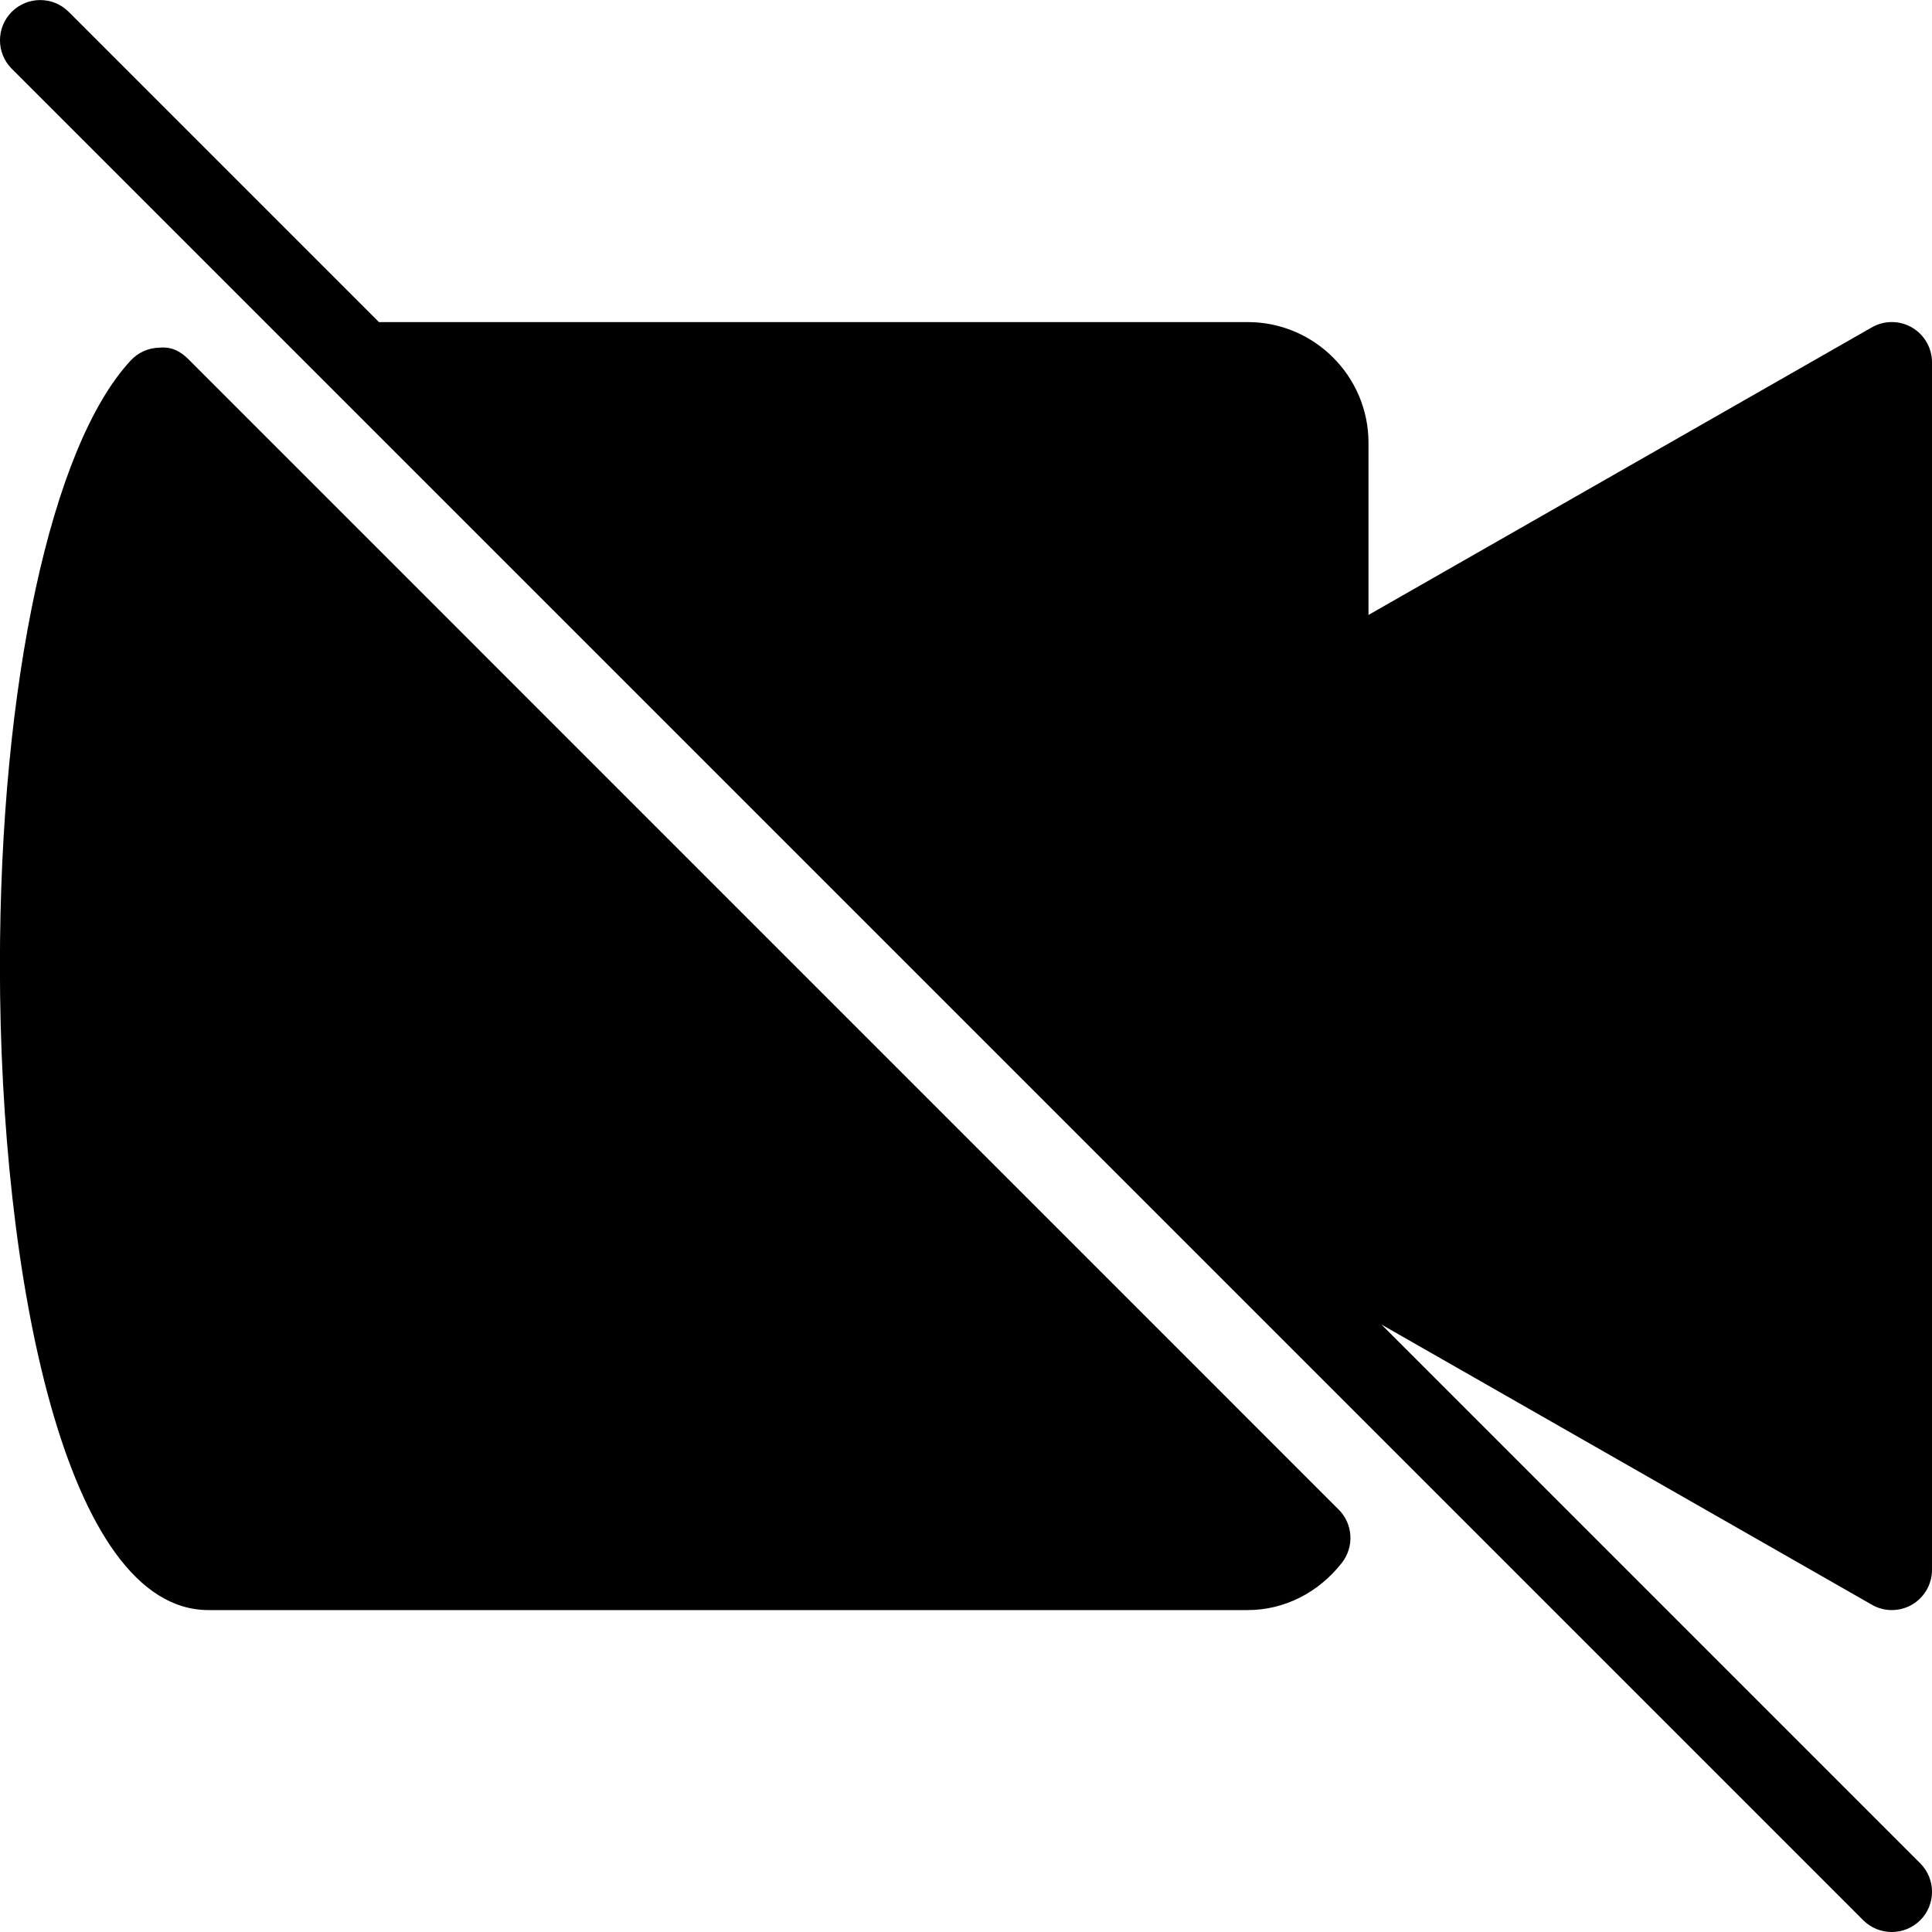 <?xml version="1.0" encoding="iso-8859-1"?>
<!-- Generator: Adobe Illustrator 19.0.0, SVG Export Plug-In . SVG Version: 6.00 Build 0)  -->
<svg version="1.1" id="Layer_1" xmlns="http://www.w3.org/2000/svg" xmlns:xlink="http://www.w3.org/1999/xlink" x="0px" y="0px"
	 viewBox="0 0 24 24" style="enable-background:new 0 0 24 24;" xml:space="preserve">
<g>
	<g>
		<path d="M2.343,4.465C2.247,4.369,2.14,4.304,1.98,4.319c-0.136,0.002-0.265,0.06-0.357,0.16C0.637,5.54-0.001,8.492-0.001,12.001
			c0,3.853,0.811,8,2.591,8h12.909c0.453,0,0.879-0.214,1.171-0.588c0.155-0.199,0.138-0.483-0.041-0.661L2.343,4.465z
			 M23.854,23.147l-6.693-6.693l6.091,3.48c0.077,0.045,0.163,0.067,0.248,0.067c0.087,0,0.173-0.022,0.251-0.067
			C23.905,19.844,24,19.68,24,19.501v-15c0-0.178-0.095-0.343-0.249-0.433c-0.154-0.089-0.344-0.09-0.499-0.001L17,7.639V5.501
			c0-0.827-0.673-1.5-1.5-1.5H4.707L0.853,0.147c-0.195-0.195-0.512-0.195-0.707,0s-0.195,0.512,0,0.707l23,23
			C23.244,23.952,23.372,24,23.5,24c0.128,0,0.256-0.049,0.354-0.146C24.049,23.659,24.049,23.342,23.854,23.147z"/>
	</g>
</g>
</svg>
